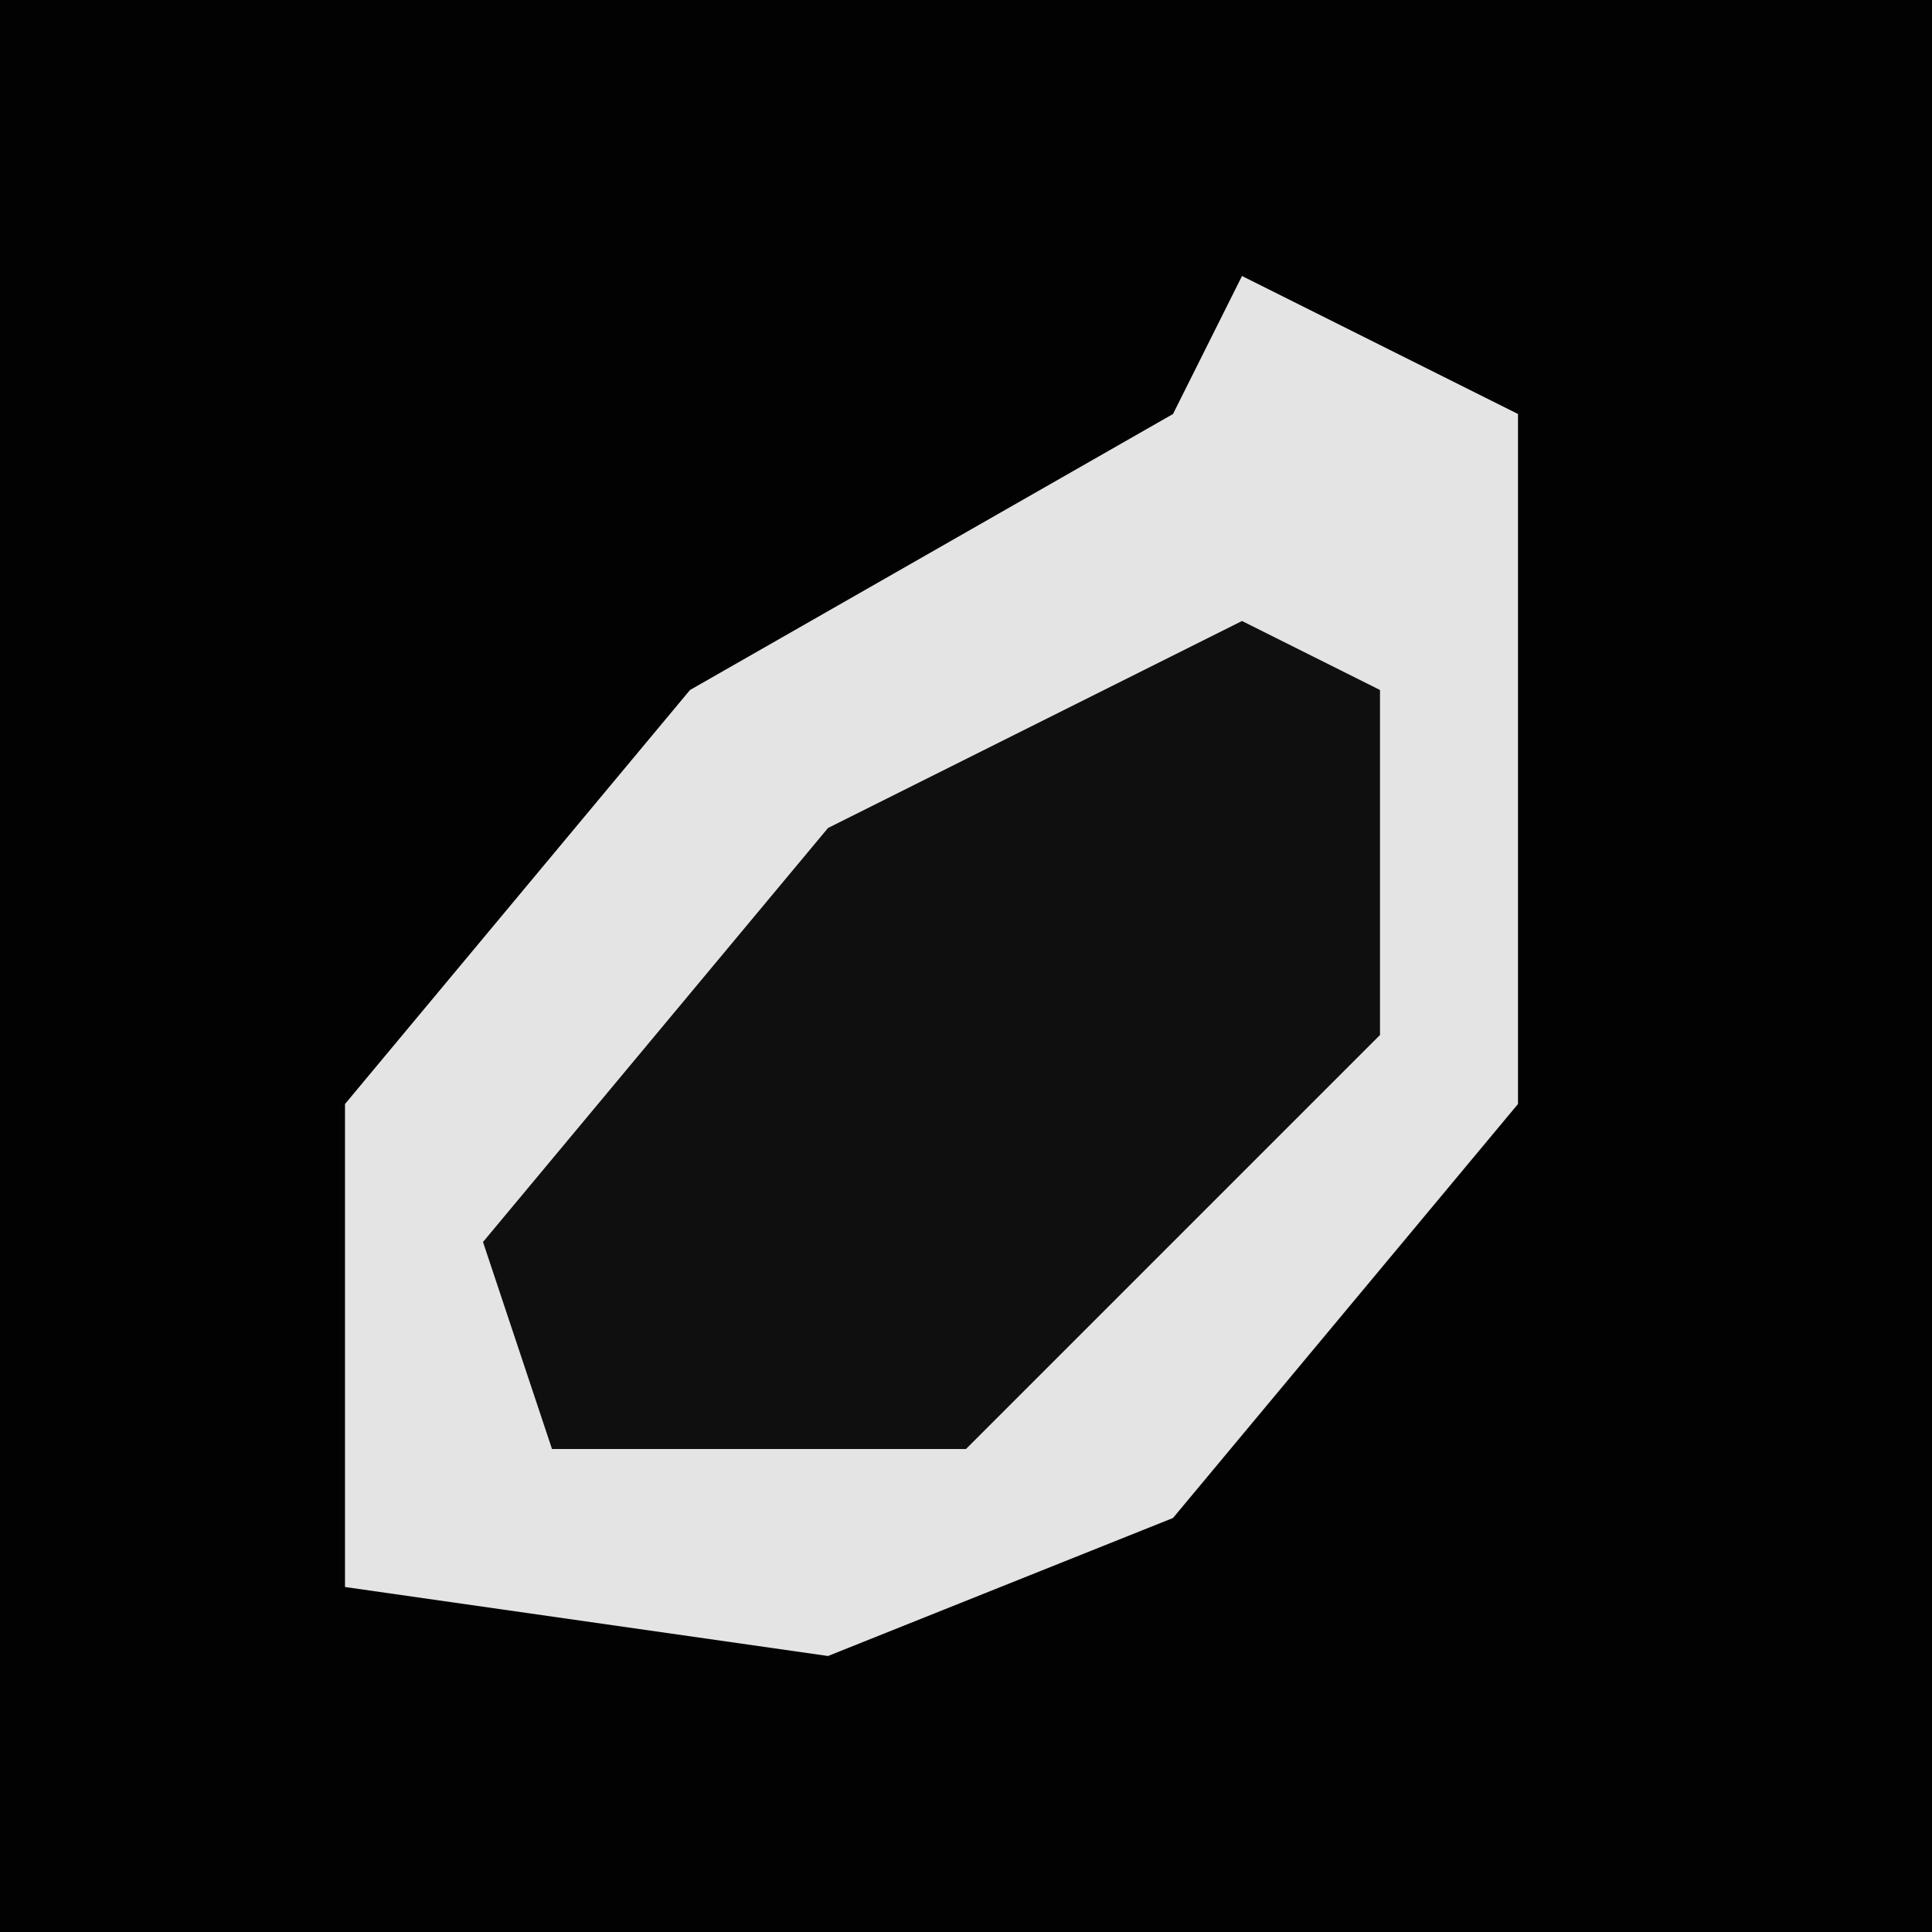 <?xml version="1.0" encoding="UTF-8"?>
<svg version="1.1" xmlns="http://www.w3.org/2000/svg" width="28" height="28">
<path d="M0,0 L28,0 L28,28 L0,28 Z " fill="#020202" transform="translate(0,0)"/>
<path d="M0,0 L4,2 L4,12 L-1,18 L-6,20 L-13,19 L-13,12 L-8,6 L-1,2 Z " fill="#E4E4E4" transform="translate(18,4)"/>
<path d="M0,0 L2,1 L2,6 L-3,11 L-4,12 L-10,12 L-11,9 L-6,3 Z " fill="#0F0F0F" transform="translate(18,9)"/>
</svg>

